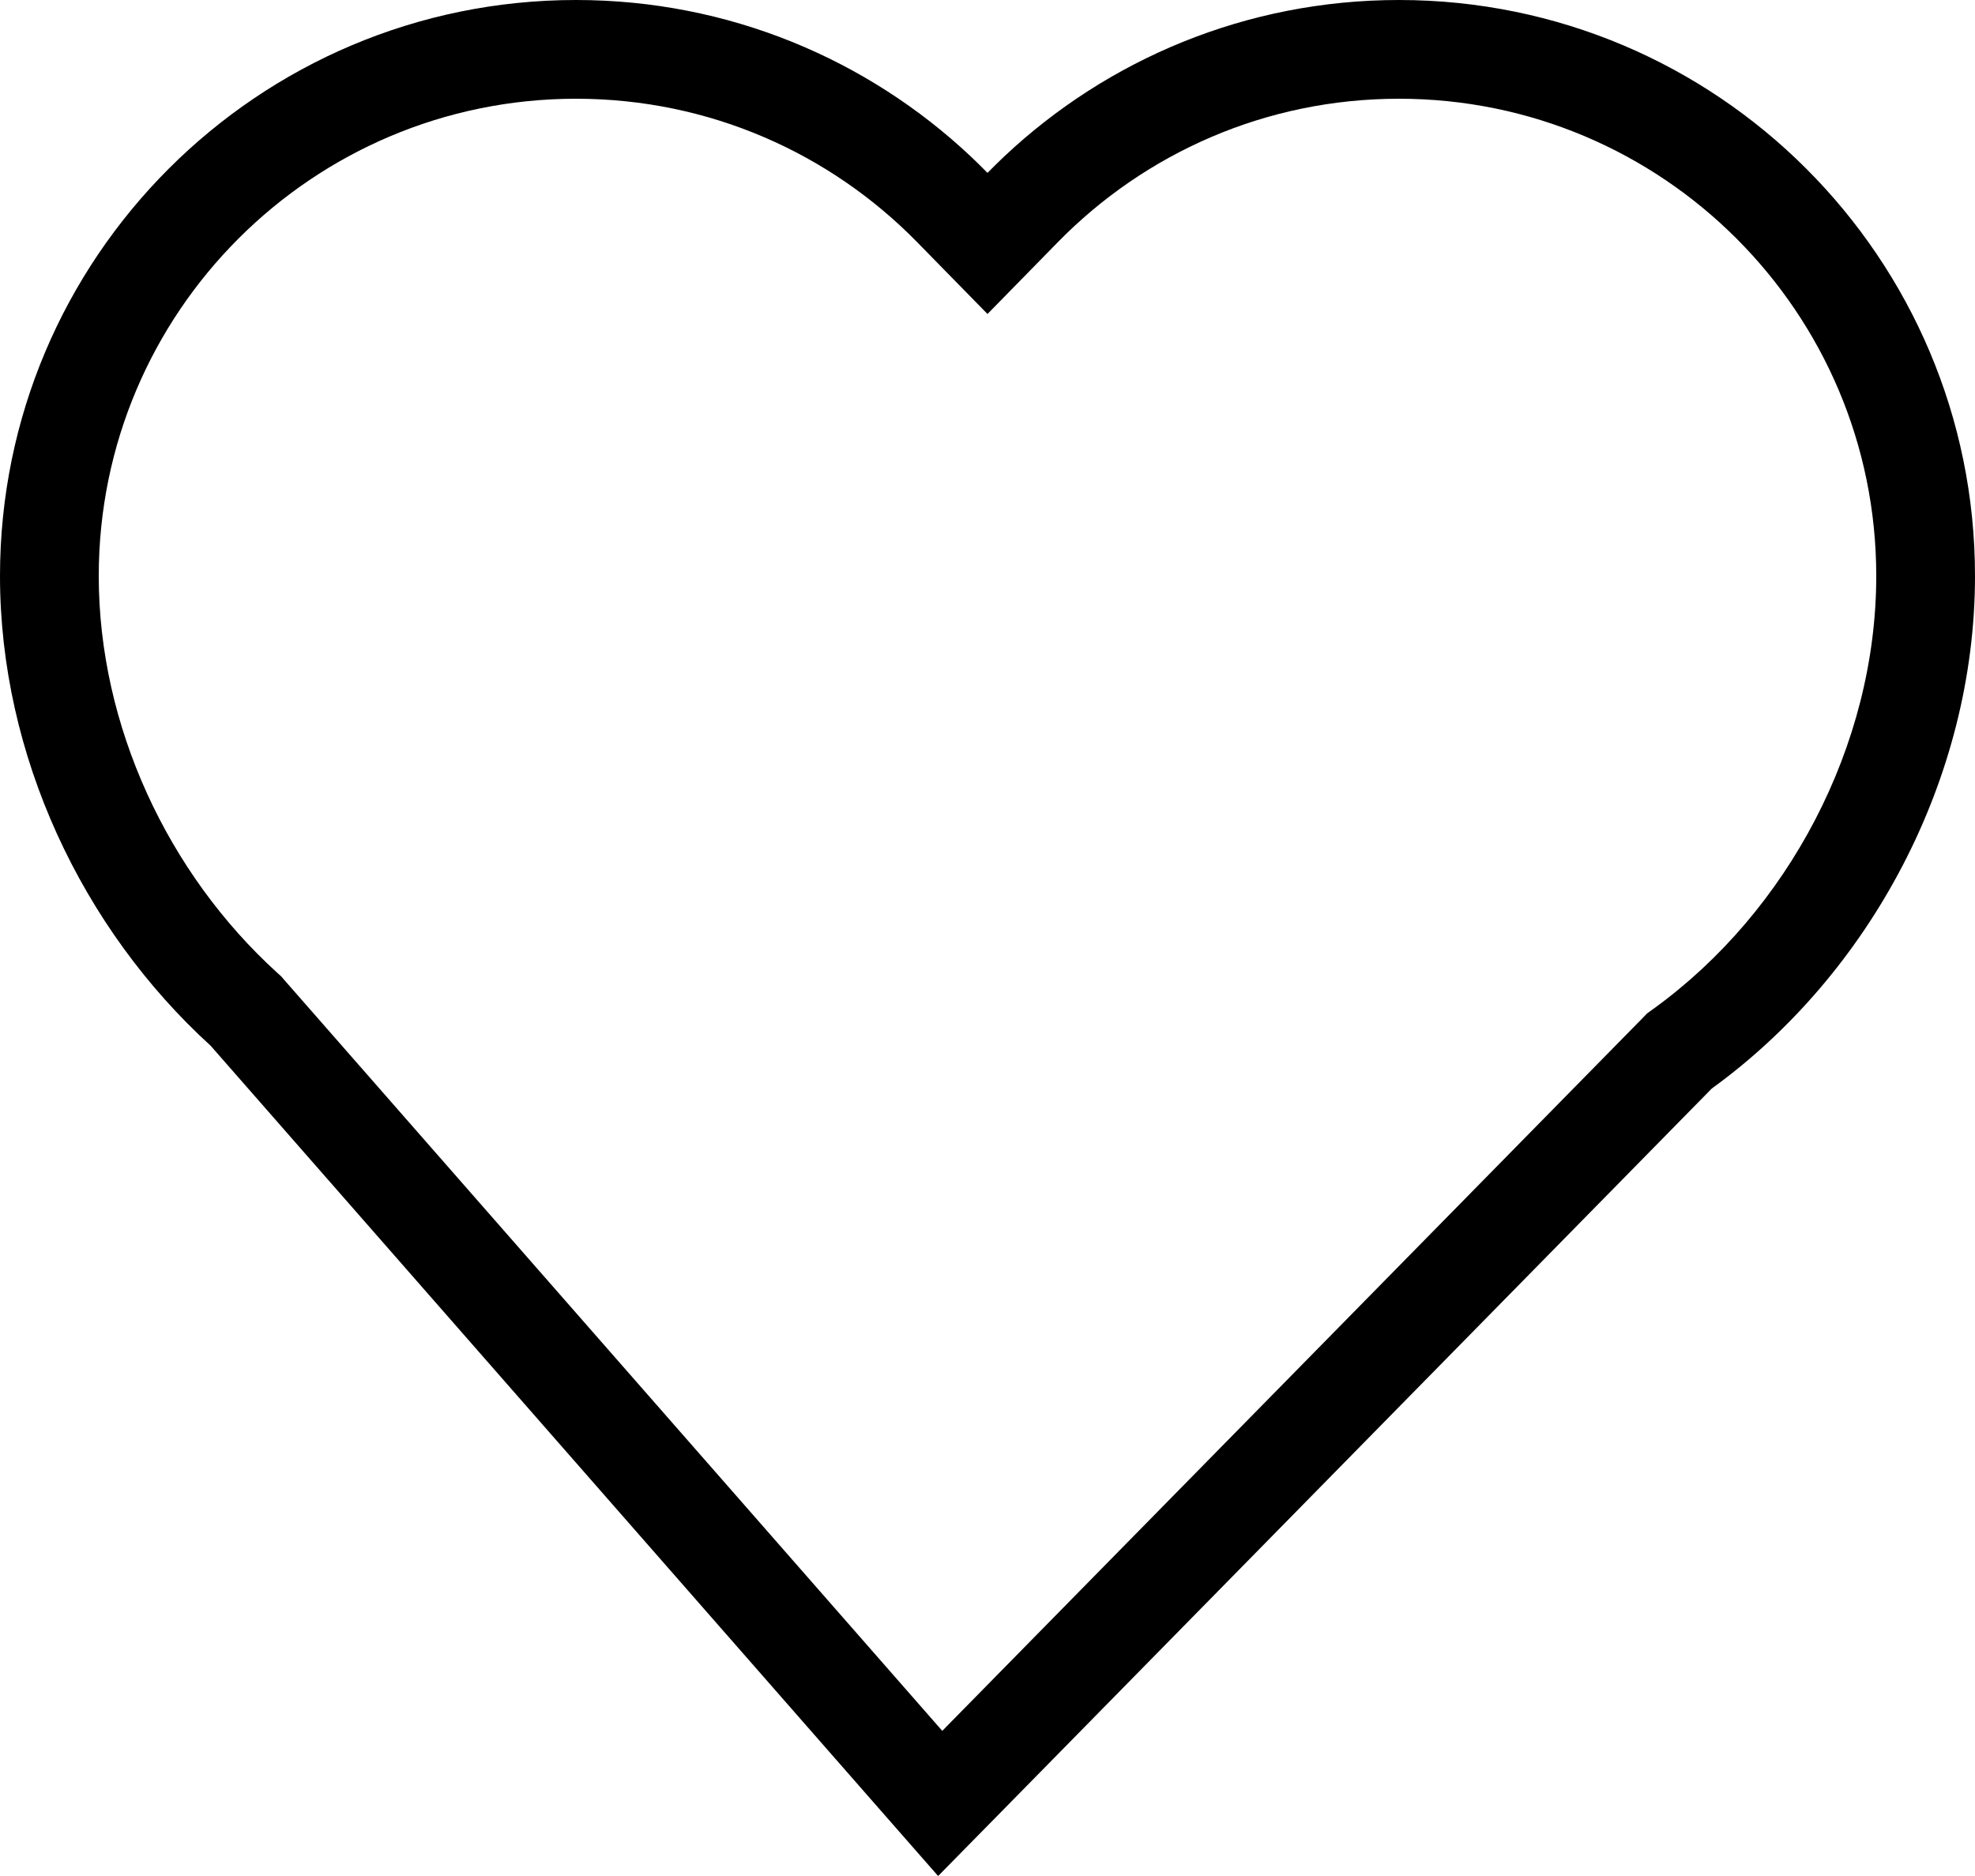 <svg width="20" height="19" viewBox="0 0 20 19" fill="none" xmlns="http://www.w3.org/2000/svg">
<path fill-rule="evenodd" clip-rule="evenodd" d="M10 3.18L9.286 2.451C8.407 1.554 7.186 1 5.833 1C3.164 1 1 3.164 1 5.833C1 7.353 1.7 8.845 2.806 9.851L2.848 9.889L2.885 9.932L9.542 17.53L16.621 10.324L16.679 10.264L16.747 10.215C18.102 9.234 19 7.555 19 5.833C19 3.164 16.836 1 14.167 1C12.814 1 11.593 1.554 10.714 2.451L10 3.18ZM10.203 18.285L9.5 19L8.839 18.246L2.133 10.591C0.831 9.405 0 7.65 0 5.833C0 2.612 2.612 0 5.833 0C7.38 0 8.786 0.602 9.83 1.584C9.888 1.639 9.944 1.694 10 1.751C10.056 1.694 10.112 1.639 10.17 1.584C11.214 0.602 12.62 0 14.167 0C17.388 0 20 2.612 20 5.833C20 7.887 18.938 9.863 17.334 11.025L10.203 18.285Z" fill="black"/>
</svg>
